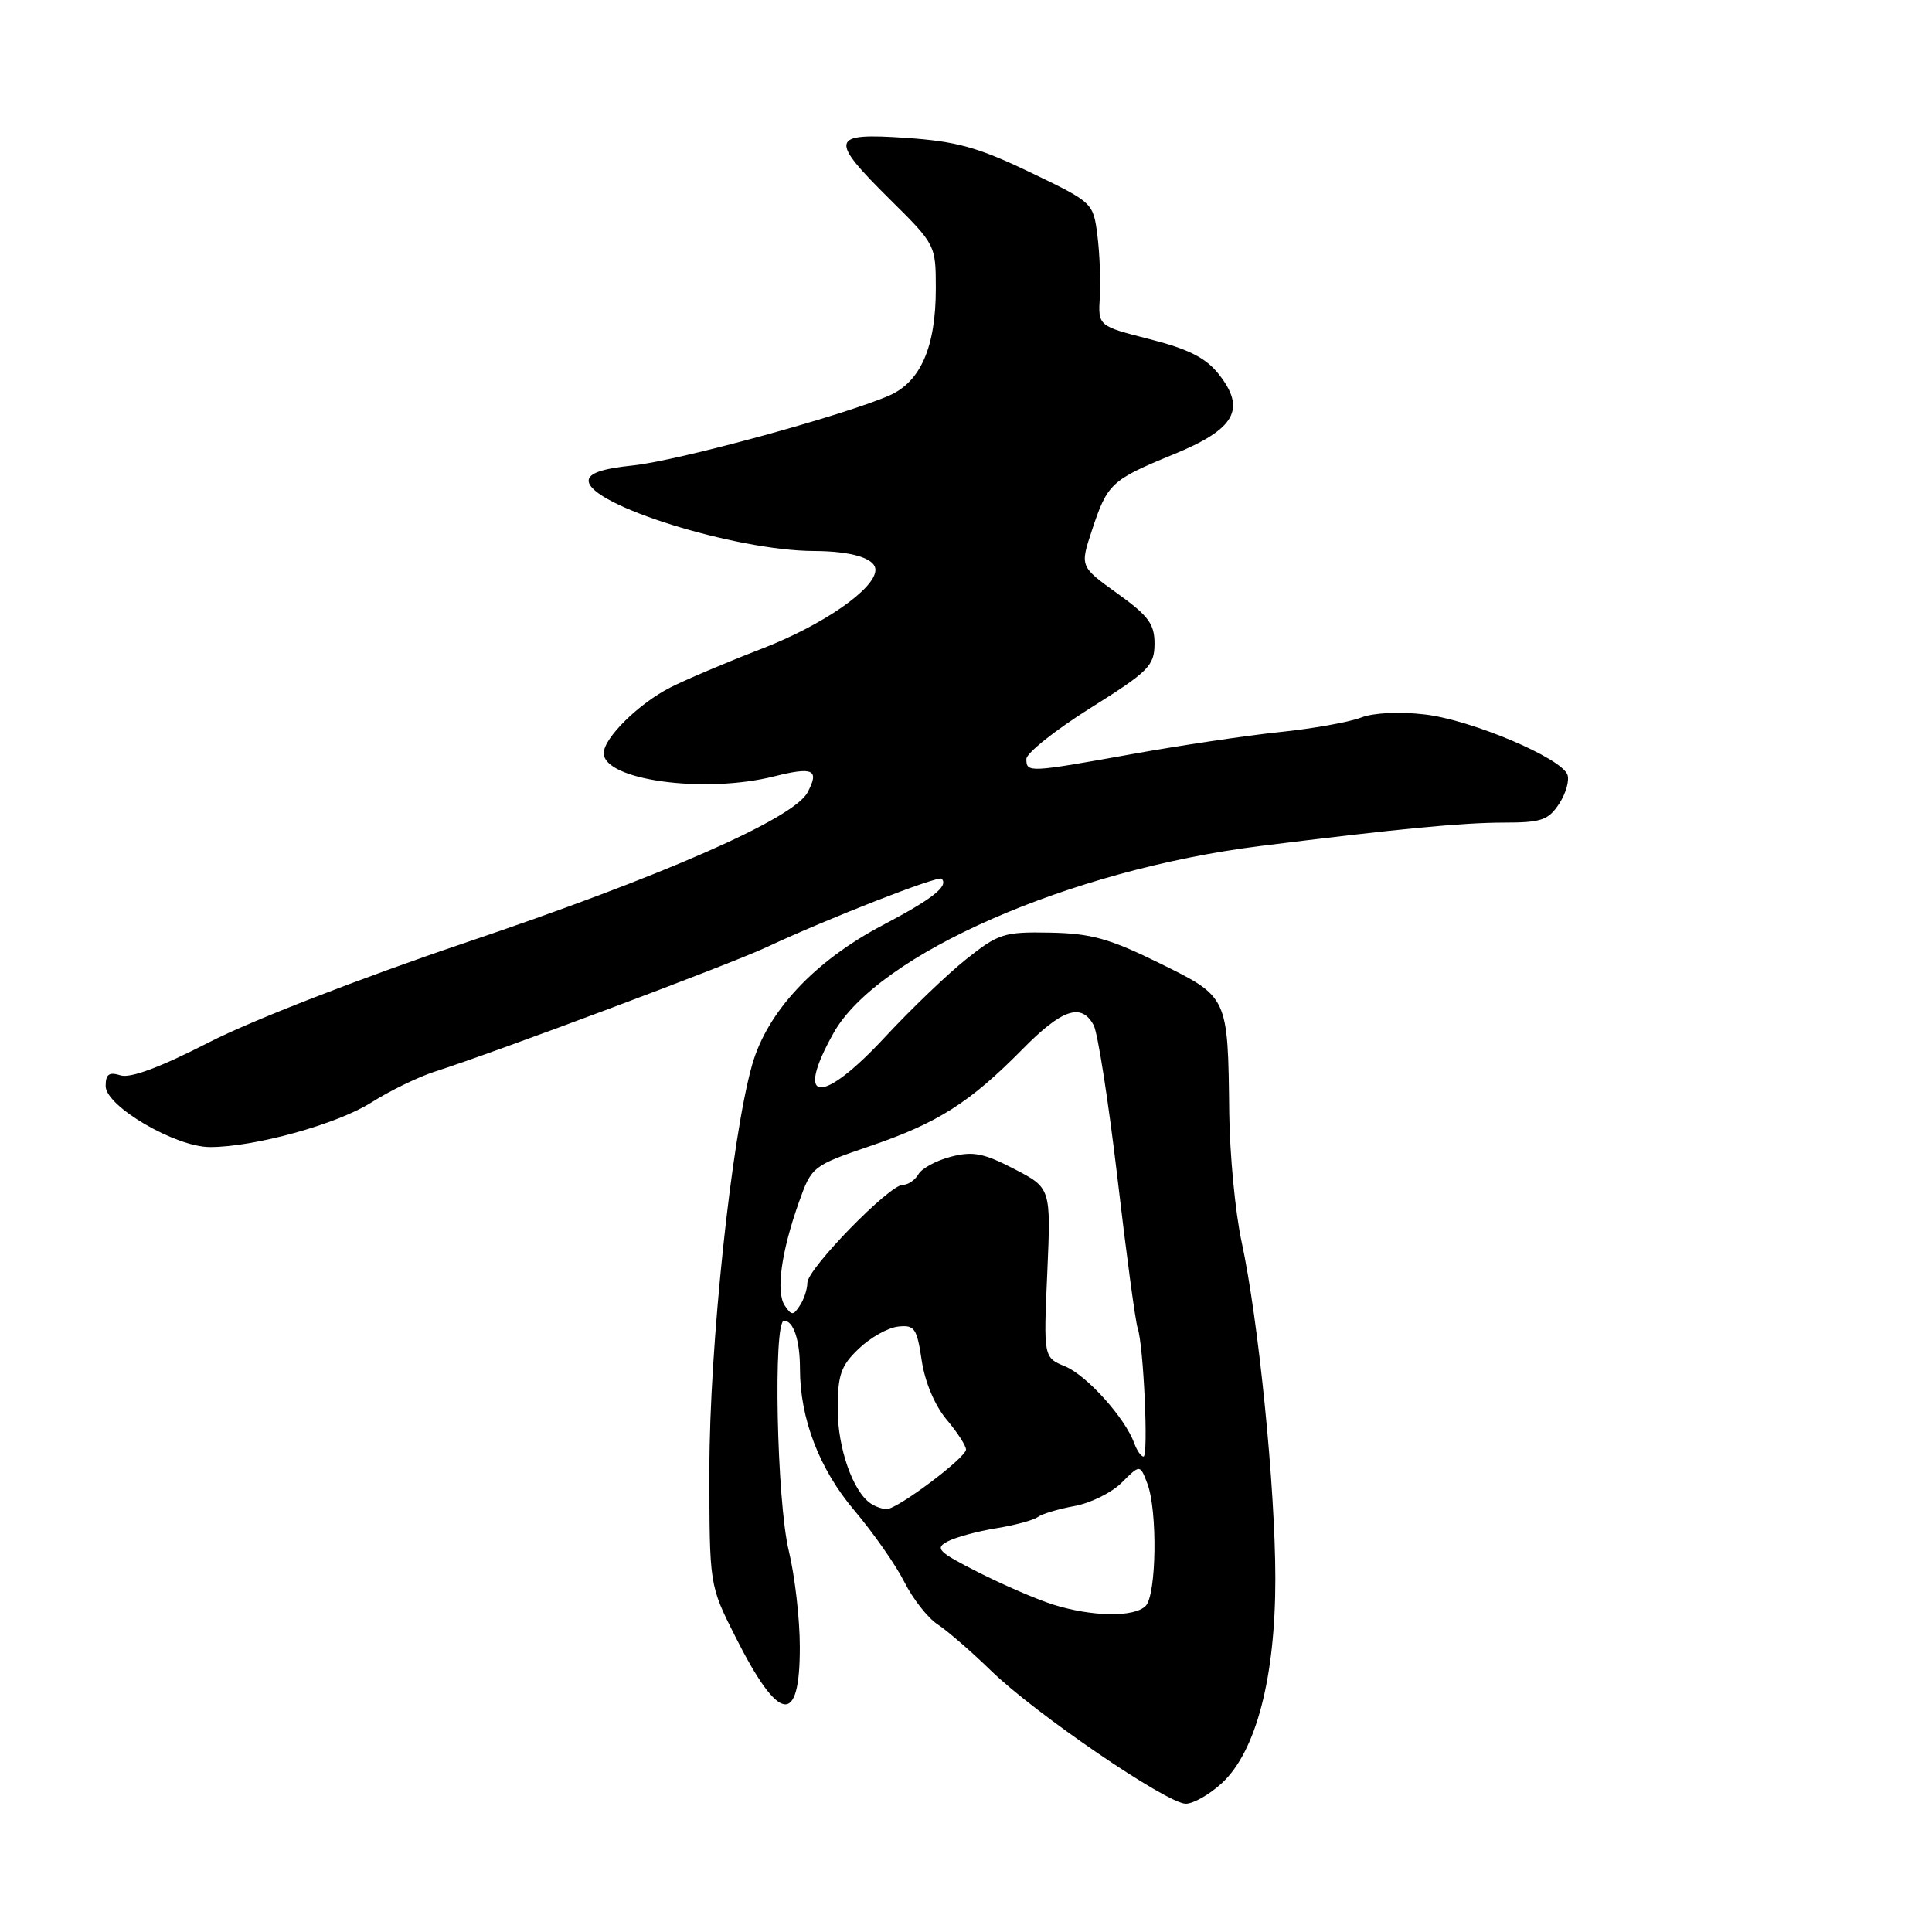 <?xml version="1.0" encoding="UTF-8" standalone="no"?>
<!DOCTYPE svg PUBLIC "-//W3C//DTD SVG 1.1//EN" "http://www.w3.org/Graphics/SVG/1.1/DTD/svg11.dtd" >
<svg xmlns="http://www.w3.org/2000/svg" xmlns:xlink="http://www.w3.org/1999/xlink" version="1.1" viewBox="0 0 256 256">
 <g >
 <path fill="currentColor"
d=" M 161.93 236.25 C 166.45 232.04 169.00 222.26 168.99 209.14 C 168.98 197.05 166.76 174.89 164.51 164.50 C 163.68 160.65 162.95 153.00 162.88 147.50 C 162.70 131.95 162.78 132.13 153.59 127.60 C 147.02 124.37 144.57 123.68 139.14 123.58 C 133.05 123.46 132.30 123.70 128.05 127.08 C 125.55 129.07 120.73 133.69 117.33 137.35 C 108.83 146.52 105.19 146.27 110.45 136.88 C 116.32 126.42 141.81 115.25 167.00 112.10 C 185.25 109.82 193.73 109.01 199.23 109.00 C 204.23 109.00 205.16 108.68 206.59 106.51 C 207.49 105.14 207.98 103.40 207.69 102.64 C 206.84 100.41 194.95 95.39 188.81 94.67 C 185.42 94.27 182.00 94.44 180.32 95.09 C 178.77 95.69 173.90 96.56 169.50 97.01 C 165.10 97.47 156.32 98.78 150.00 99.92 C 136.29 102.38 136.00 102.40 136.00 100.57 C 136.00 99.79 139.82 96.75 144.48 93.82 C 152.19 88.99 152.96 88.21 152.98 85.34 C 153.00 82.70 152.20 81.61 148.05 78.63 C 143.10 75.07 143.10 75.07 144.68 70.29 C 146.73 64.07 147.23 63.60 155.44 60.23 C 163.71 56.85 165.18 54.22 161.45 49.53 C 159.75 47.40 157.43 46.24 152.33 44.94 C 145.50 43.20 145.50 43.20 145.73 39.35 C 145.86 37.23 145.71 33.55 145.41 31.17 C 144.86 26.86 144.81 26.82 136.50 22.83 C 129.58 19.51 126.76 18.73 120.07 18.27 C 109.99 17.58 109.79 18.37 118.00 26.50 C 123.96 32.40 124.00 32.47 124.00 38.25 C 124.00 45.99 121.98 50.60 117.81 52.42 C 111.66 55.09 89.84 61.05 83.90 61.67 C 79.77 62.10 78.00 62.71 78.00 63.70 C 78.00 66.90 97.46 72.97 107.84 73.01 C 112.88 73.03 116.00 73.99 116.00 75.51 C 116.00 78.02 109.04 82.84 100.84 86.00 C 96.25 87.77 90.83 90.07 88.79 91.11 C 84.63 93.23 80.00 97.80 80.00 99.79 C 80.00 103.38 93.36 105.20 102.60 102.87 C 107.77 101.57 108.62 101.98 106.99 105.02 C 105.13 108.49 87.77 116.11 61.50 124.97 C 47.69 129.64 33.35 135.21 27.72 138.10 C 21.25 141.42 17.28 142.90 15.97 142.49 C 14.45 142.01 14.00 142.33 14.00 143.91 C 14.00 146.58 23.23 151.98 27.80 151.99 C 33.65 152.01 44.66 148.97 49.21 146.08 C 51.64 144.54 55.40 142.71 57.57 142.01 C 65.85 139.35 96.73 127.77 101.50 125.54 C 109.73 121.69 124.32 115.99 124.77 116.44 C 125.74 117.40 123.56 119.12 117.00 122.57 C 107.94 127.33 101.67 134.03 99.66 141.10 C 96.93 150.72 93.99 178.57 94.00 194.77 C 94.00 210.05 94.00 210.05 97.42 216.83 C 103.22 228.37 106.01 228.81 105.98 218.19 C 105.98 214.51 105.32 208.80 104.52 205.50 C 102.92 198.89 102.43 175.00 103.89 175.00 C 105.14 175.00 106.00 177.59 106.00 181.36 C 106.00 187.98 108.57 194.67 113.20 200.13 C 115.70 203.09 118.68 207.34 119.82 209.60 C 120.95 211.85 122.94 214.39 124.23 215.23 C 125.53 216.08 128.71 218.84 131.30 221.36 C 137.18 227.08 154.64 239.00 157.12 239.00 C 158.14 239.00 160.30 237.76 161.93 236.25 Z  M 139.50 212.60 C 137.30 211.90 132.83 209.96 129.56 208.30 C 124.30 205.63 123.84 205.16 125.56 204.25 C 126.63 203.69 129.53 202.90 132.00 202.50 C 134.47 202.10 136.95 201.43 137.50 201.02 C 138.05 200.60 140.24 199.95 142.36 199.56 C 144.49 199.18 147.31 197.78 148.64 196.45 C 151.06 194.03 151.06 194.03 152.03 196.58 C 153.40 200.19 153.24 211.36 151.80 212.80 C 150.27 214.33 144.65 214.23 139.50 212.60 Z  M 115.39 199.23 C 113.03 197.67 111.00 191.89 111.00 186.74 C 111.00 182.18 111.42 180.97 113.78 178.72 C 115.30 177.25 117.65 175.93 118.99 175.78 C 121.18 175.53 121.49 175.97 122.13 180.26 C 122.55 183.12 123.87 186.24 125.42 188.09 C 126.84 189.77 128.00 191.56 128.00 192.07 C 128.00 193.15 118.95 199.95 117.50 199.96 C 116.95 199.97 116.00 199.64 115.39 199.23 Z  M 150.30 191.25 C 149.09 187.89 144.01 182.25 141.15 181.06 C 138.27 179.87 138.27 179.87 138.77 168.64 C 139.26 157.42 139.26 157.42 134.38 154.89 C 130.33 152.79 128.91 152.52 126.00 153.27 C 124.08 153.77 122.14 154.81 121.70 155.59 C 121.26 156.36 120.33 157.00 119.62 157.00 C 117.83 157.00 107.00 168.11 106.98 169.97 C 106.98 170.81 106.53 172.18 105.98 173.00 C 105.11 174.33 104.89 174.33 103.99 173.00 C 102.79 171.22 103.51 165.92 105.86 159.30 C 107.55 154.55 107.66 154.47 115.35 151.84 C 124.28 148.79 128.50 146.10 135.47 139.04 C 140.72 133.70 143.30 132.83 144.92 135.85 C 145.46 136.87 146.88 145.98 148.07 156.10 C 149.25 166.22 150.46 175.18 150.75 176.00 C 151.53 178.25 152.20 193.00 151.52 193.00 C 151.20 193.00 150.65 192.21 150.30 191.25 Z "/>
</g>
</svg>